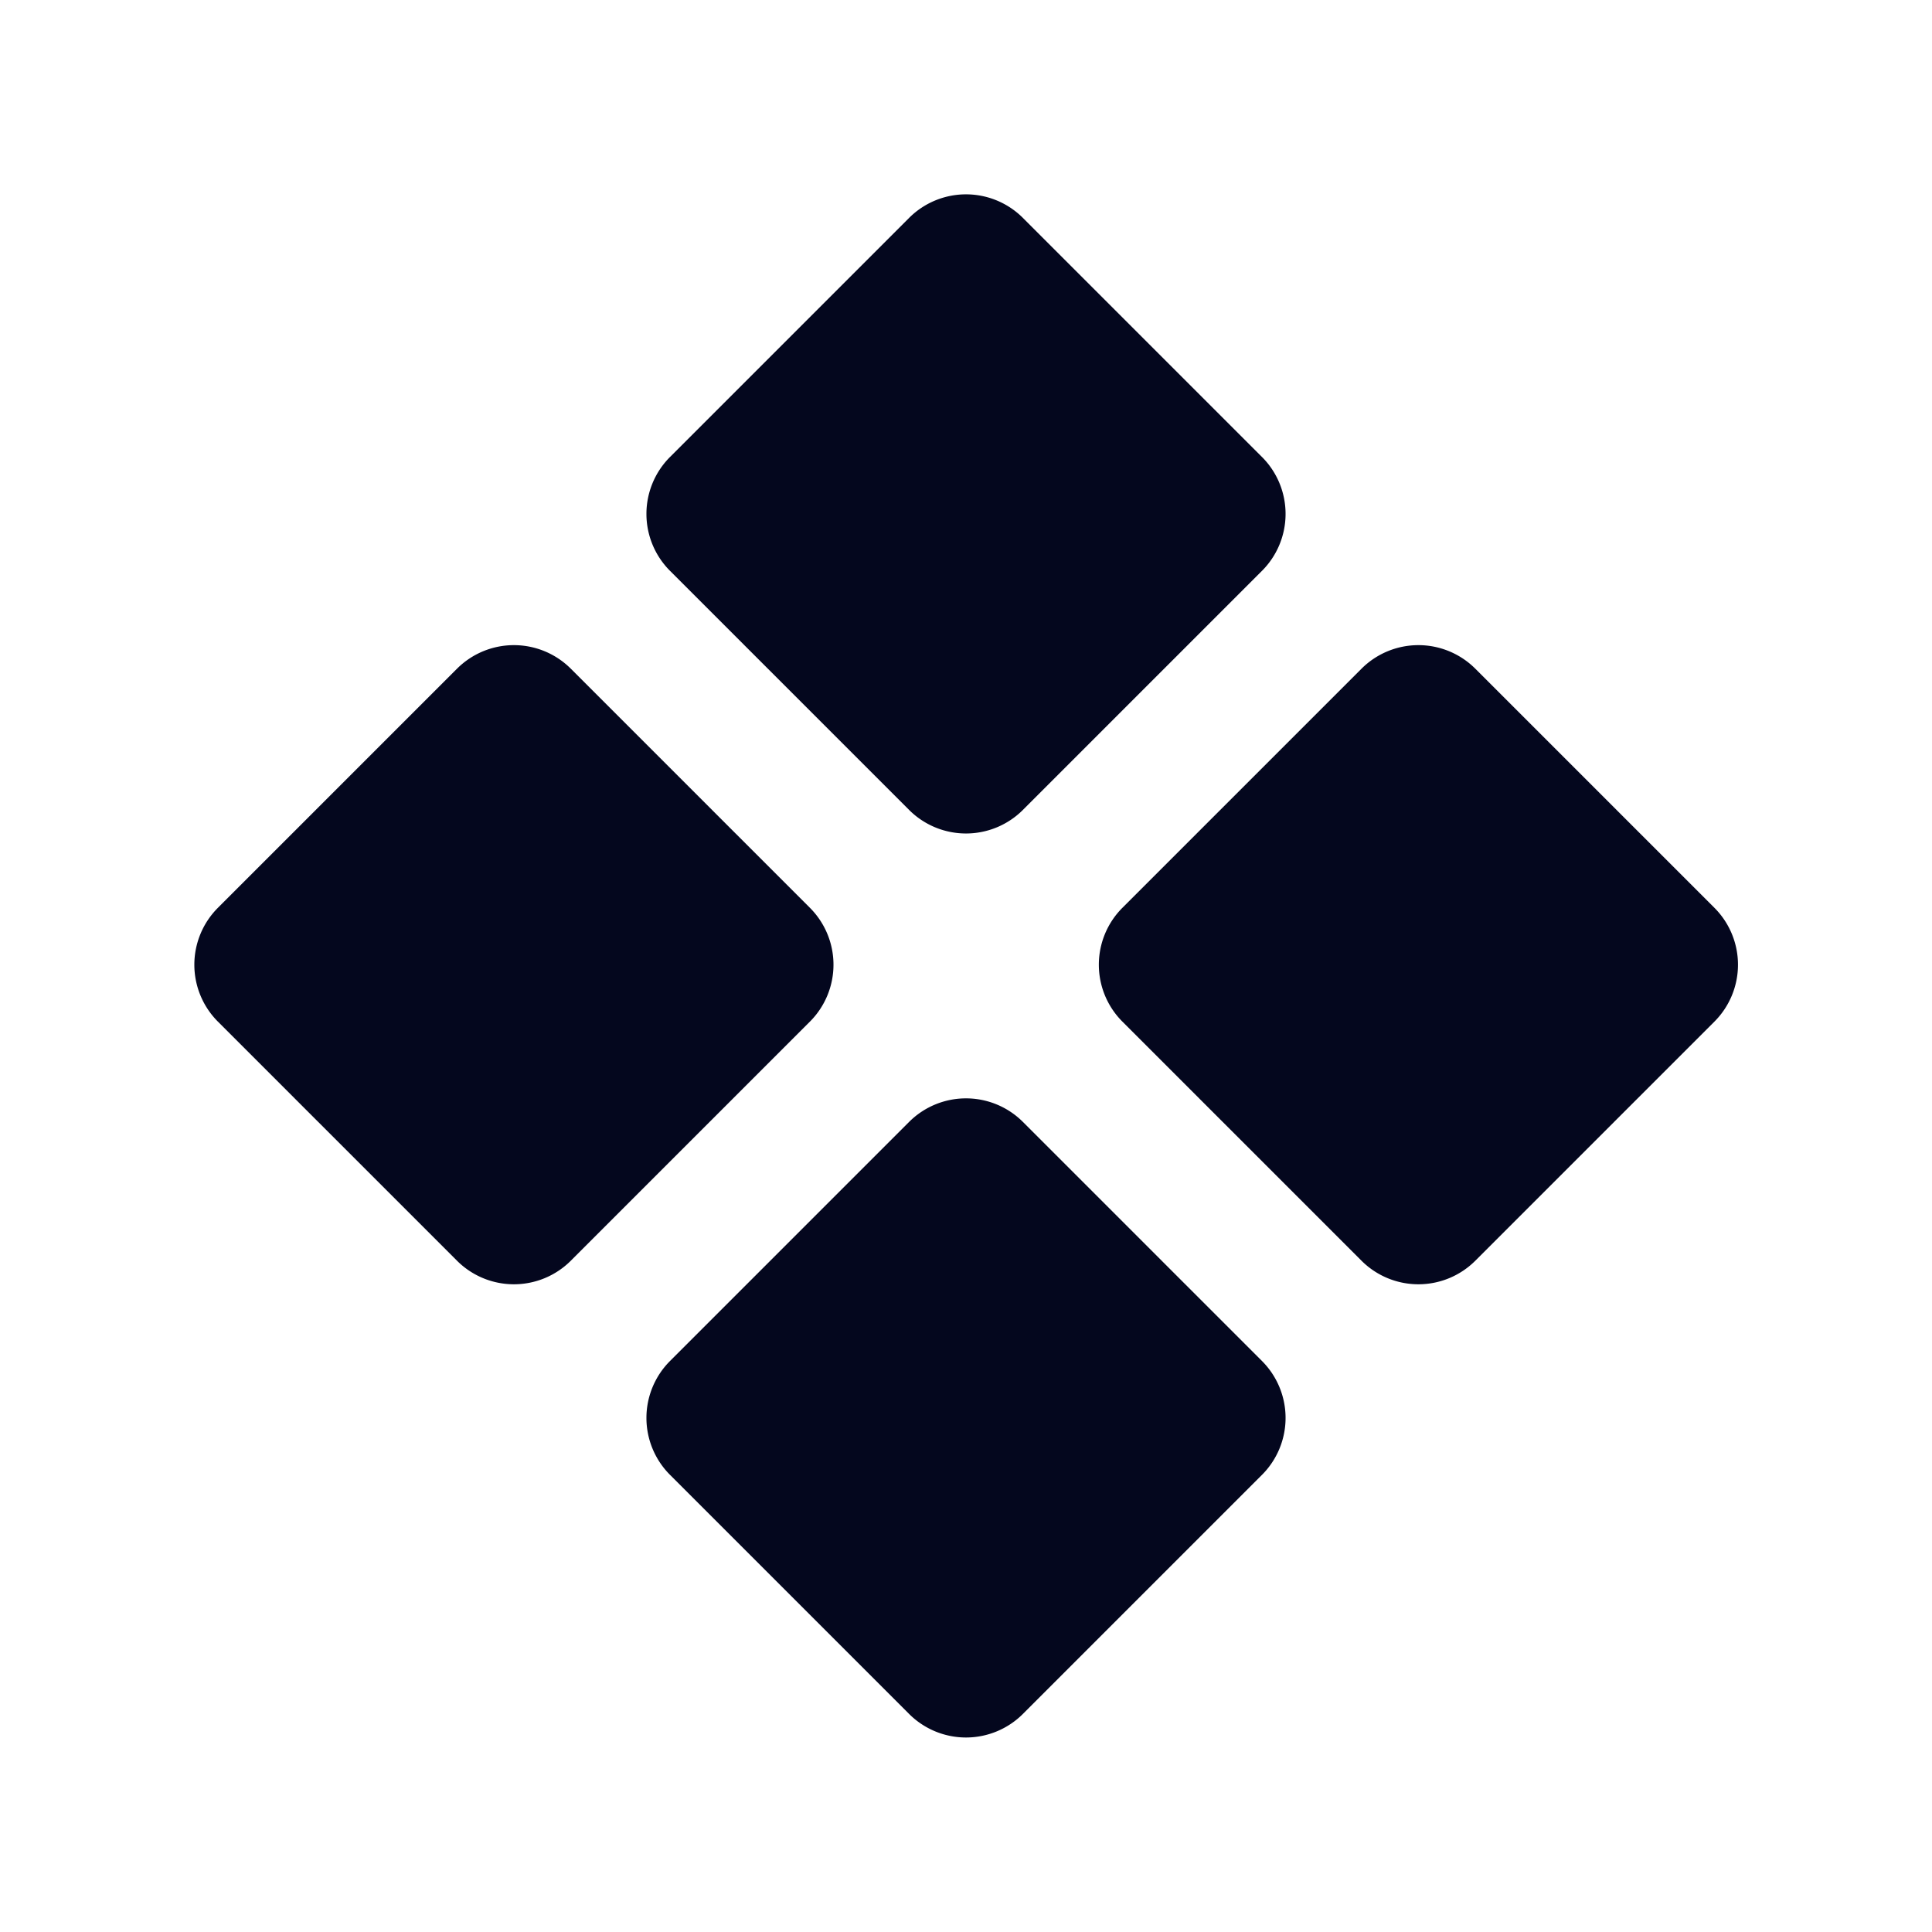 <svg xmlns="http://www.w3.org/2000/svg" width="24" height="24" fill="none"><path fill="#04071E" d="M12.707 2.707a1 1 0 0 0-1.414 0l-2.97 2.97a1 1 0 0 0 0 1.414l2.97 2.97a1 1 0 0 0 1.414 0l2.97-2.97a1 1 0 0 0 0-1.414zM12.707 13.937a1 1 0 0 0-1.414 0l-2.97 2.97a1 1 0 0 0 0 1.414l2.97 2.97a1 1 0 0 0 1.414 0l2.97-2.97a1 1 0 0 0 0-1.414zM16.913 8.307a1 1 0 0 1 1.414 0l2.97 2.97a1 1 0 0 1 0 1.414l-2.97 2.97a1 1 0 0 1-1.414 0l-2.97-2.97a1 1 0 0 1 0-1.414zM7.091 8.307a1 1 0 0 0-1.414 0l-2.97 2.97a1 1 0 0 0 0 1.414l2.97 2.97a1 1 0 0 0 1.414 0l2.97-2.97a1 1 0 0 0 0-1.414z"/></svg>